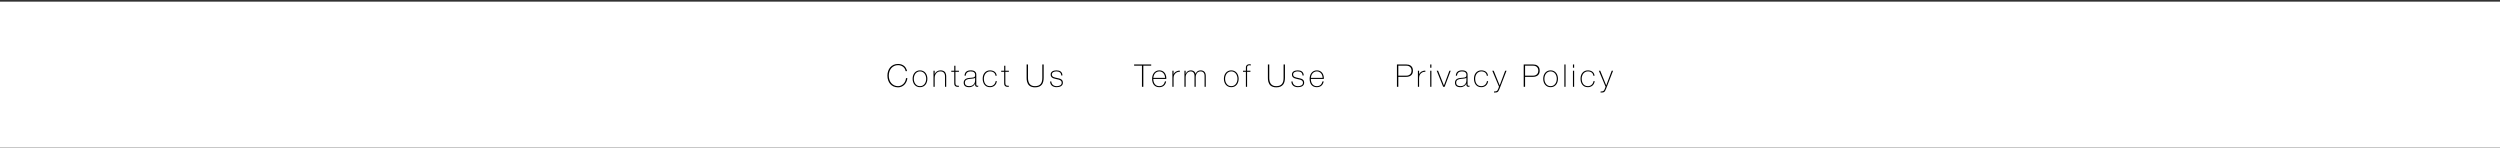 <svg width="1440" height="85" viewBox="0 0 1440 85" fill="none" xmlns="http://www.w3.org/2000/svg">
<rect x="0" y="0" width="1440" height="85" fill="#333333" stroke="none"/>
<g clip-path="url(#clip0_133_5198)">
<rect width="1440" height="84" transform="translate(0 1)" fill="white"/>
<path d="M511.148 43.574C511.148 42.638 511.286 41.762 511.562 40.946C511.838 40.118 512.234 39.404 512.75 38.804C513.278 38.192 513.92 37.712 514.676 37.364C515.444 37.016 516.308 36.842 517.268 36.842C518.024 36.842 518.678 36.944 519.23 37.148C519.782 37.34 520.244 37.586 520.616 37.886C521 38.174 521.312 38.492 521.552 38.84C521.792 39.188 521.972 39.518 522.092 39.83C522.224 40.13 522.314 40.394 522.362 40.622C522.41 40.838 522.434 40.958 522.434 40.982H521.642C521.558 40.442 521.384 39.962 521.12 39.542C520.856 39.11 520.526 38.744 520.13 38.444C519.734 38.144 519.29 37.916 518.798 37.76C518.318 37.604 517.808 37.526 517.268 37.526C516.428 37.526 515.678 37.688 515.018 38.012C514.358 38.336 513.8 38.774 513.344 39.326C512.888 39.866 512.54 40.502 512.3 41.234C512.06 41.966 511.94 42.746 511.94 43.574C511.94 44.402 512.06 45.182 512.3 45.914C512.54 46.646 512.888 47.288 513.344 47.84C513.8 48.38 514.358 48.812 515.018 49.136C515.678 49.46 516.428 49.622 517.268 49.622C517.892 49.622 518.474 49.496 519.014 49.244C519.566 48.98 520.046 48.638 520.454 48.218C520.862 47.786 521.186 47.294 521.426 46.742C521.678 46.178 521.822 45.596 521.858 44.996H522.65C522.578 45.764 522.386 46.472 522.074 47.12C521.774 47.768 521.384 48.332 520.904 48.812C520.436 49.28 519.89 49.646 519.266 49.91C518.642 50.174 517.976 50.306 517.268 50.306C516.308 50.306 515.444 50.132 514.676 49.784C513.92 49.436 513.278 48.962 512.75 48.362C512.234 47.75 511.838 47.036 511.562 46.22C511.286 45.392 511.148 44.51 511.148 43.574ZM525.67 45.374C525.67 44.714 525.76 44.096 525.94 43.52C526.132 42.932 526.408 42.416 526.768 41.972C527.128 41.528 527.572 41.18 528.1 40.928C528.628 40.664 529.234 40.532 529.918 40.532C530.602 40.532 531.208 40.664 531.736 40.928C532.264 41.18 532.708 41.528 533.068 41.972C533.428 42.416 533.698 42.932 533.878 43.52C534.07 44.096 534.166 44.714 534.166 45.374C534.166 46.034 534.07 46.658 533.878 47.246C533.698 47.834 533.428 48.35 533.068 48.794C532.708 49.226 532.264 49.574 531.736 49.838C531.208 50.09 530.602 50.216 529.918 50.216C529.234 50.216 528.628 50.09 528.1 49.838C527.572 49.574 527.128 49.226 526.768 48.794C526.408 48.35 526.132 47.834 525.94 47.246C525.76 46.658 525.67 46.034 525.67 45.374ZM526.354 45.374C526.354 45.926 526.432 46.46 526.588 46.976C526.744 47.48 526.972 47.93 527.272 48.326C527.572 48.722 527.944 49.04 528.388 49.28C528.832 49.508 529.342 49.622 529.918 49.622C530.494 49.622 531.004 49.508 531.448 49.28C531.892 49.04 532.264 48.722 532.564 48.326C532.864 47.93 533.092 47.48 533.248 46.976C533.404 46.46 533.482 45.926 533.482 45.374C533.482 44.822 533.404 44.294 533.248 43.79C533.092 43.274 532.864 42.818 532.564 42.422C532.264 42.026 531.892 41.714 531.448 41.486C531.004 41.246 530.494 41.126 529.918 41.126C529.342 41.126 528.832 41.246 528.388 41.486C527.944 41.714 527.572 42.026 527.272 42.422C526.972 42.818 526.744 43.274 526.588 43.79C526.432 44.294 526.354 44.822 526.354 45.374ZM537.69 40.748H538.374V42.728H538.41C538.53 42.38 538.698 42.074 538.914 41.81C539.142 41.534 539.4 41.3 539.688 41.108C539.988 40.916 540.312 40.772 540.66 40.676C541.008 40.58 541.362 40.532 541.722 40.532C542.262 40.532 542.718 40.598 543.09 40.73C543.474 40.862 543.786 41.036 544.026 41.252C544.266 41.468 544.452 41.714 544.584 41.99C544.728 42.254 544.83 42.524 544.89 42.8C544.95 43.076 544.986 43.346 544.998 43.61C545.01 43.862 545.016 44.084 545.016 44.276V50H544.332V44.15C544.332 43.922 544.314 43.634 544.278 43.286C544.242 42.938 544.134 42.608 543.954 42.296C543.786 41.972 543.522 41.696 543.162 41.468C542.814 41.24 542.328 41.126 541.704 41.126C541.176 41.126 540.708 41.222 540.3 41.414C539.892 41.606 539.544 41.876 539.256 42.224C538.968 42.56 538.746 42.968 538.59 43.448C538.446 43.916 538.374 44.432 538.374 44.996V50H537.69V40.748ZM552.346 41.342H550.33V47.804C550.33 48.176 550.372 48.47 550.456 48.686C550.54 48.902 550.666 49.07 550.834 49.19C551.014 49.298 551.224 49.364 551.464 49.388C551.716 49.412 552.004 49.418 552.328 49.406V50C551.98 50.024 551.638 50.024 551.302 50C550.978 49.964 550.69 49.874 550.438 49.73C550.186 49.574 549.982 49.346 549.826 49.046C549.682 48.746 549.622 48.332 549.646 47.804V41.342H547.936V40.748H549.646V37.868H550.33V40.748H552.346V41.342ZM561.66 48.164H561.624C561.516 48.44 561.36 48.704 561.156 48.956C560.952 49.196 560.7 49.412 560.4 49.604C560.112 49.796 559.782 49.946 559.41 50.054C559.038 50.162 558.63 50.216 558.186 50.216C557.202 50.216 556.44 50.006 555.9 49.586C555.36 49.154 555.09 48.494 555.09 47.606C555.09 47.066 555.198 46.628 555.414 46.292C555.63 45.944 555.9 45.674 556.224 45.482C556.56 45.278 556.926 45.134 557.322 45.05C557.73 44.966 558.12 44.906 558.492 44.87L559.554 44.78C560.046 44.744 560.43 44.69 560.706 44.618C560.994 44.534 561.21 44.426 561.354 44.294C561.498 44.15 561.588 43.97 561.624 43.754C561.66 43.538 561.678 43.268 561.678 42.944C561.678 42.692 561.63 42.458 561.534 42.242C561.438 42.026 561.288 41.834 561.084 41.666C560.88 41.498 560.616 41.366 560.292 41.27C559.968 41.174 559.572 41.126 559.104 41.126C558.276 41.126 557.604 41.33 557.088 41.738C556.584 42.146 556.308 42.764 556.26 43.592H555.576C555.624 42.572 555.948 41.81 556.548 41.306C557.16 40.79 558.024 40.532 559.14 40.532C560.256 40.532 561.066 40.754 561.57 41.198C562.086 41.63 562.344 42.2 562.344 42.908V48.29C562.344 48.422 562.344 48.554 562.344 48.686C562.356 48.818 562.38 48.938 562.416 49.046C562.452 49.154 562.512 49.244 562.596 49.316C562.68 49.376 562.8 49.406 562.956 49.406C563.076 49.406 563.244 49.388 563.46 49.352V49.928C563.28 49.976 563.094 50 562.902 50C562.626 50 562.404 49.964 562.236 49.892C562.08 49.82 561.96 49.724 561.876 49.604C561.792 49.484 561.732 49.346 561.696 49.19C561.672 49.022 561.66 48.842 561.66 48.65V48.164ZM561.66 44.744C561.492 44.948 561.234 45.086 560.886 45.158C560.55 45.23 560.172 45.284 559.752 45.32L558.6 45.428C558.264 45.464 557.928 45.518 557.592 45.59C557.256 45.65 556.95 45.758 556.674 45.914C556.41 46.07 556.194 46.286 556.026 46.562C555.858 46.826 555.774 47.174 555.774 47.606C555.774 48.29 555.99 48.8 556.422 49.136C556.854 49.46 557.448 49.622 558.204 49.622C558.984 49.622 559.602 49.484 560.058 49.208C560.514 48.92 560.862 48.596 561.102 48.236C561.342 47.864 561.492 47.51 561.552 47.174C561.624 46.826 561.66 46.592 561.66 46.472V44.744ZM573.408 43.61C573.372 43.202 573.264 42.842 573.084 42.53C572.916 42.218 572.694 41.96 572.418 41.756C572.142 41.552 571.818 41.396 571.446 41.288C571.086 41.18 570.696 41.126 570.276 41.126C569.7 41.126 569.19 41.246 568.746 41.486C568.302 41.714 567.93 42.026 567.63 42.422C567.33 42.806 567.102 43.25 566.946 43.754C566.79 44.246 566.712 44.756 566.712 45.284C566.712 45.908 566.784 46.484 566.928 47.012C567.072 47.54 567.294 48.002 567.594 48.398C567.894 48.782 568.266 49.082 568.71 49.298C569.154 49.514 569.676 49.622 570.276 49.622C570.708 49.622 571.104 49.55 571.464 49.406C571.836 49.262 572.16 49.064 572.436 48.812C572.724 48.56 572.958 48.26 573.138 47.912C573.318 47.552 573.438 47.162 573.498 46.742H574.182C574.11 47.294 573.96 47.786 573.732 48.218C573.504 48.65 573.216 49.016 572.868 49.316C572.52 49.604 572.124 49.826 571.68 49.982C571.236 50.138 570.768 50.216 570.276 50.216C569.52 50.216 568.872 50.084 568.332 49.82C567.804 49.544 567.366 49.178 567.018 48.722C566.682 48.266 566.43 47.744 566.262 47.156C566.106 46.556 566.028 45.932 566.028 45.284C566.028 44.636 566.118 44.024 566.298 43.448C566.49 42.872 566.766 42.368 567.126 41.936C567.486 41.504 567.93 41.162 568.458 40.91C568.986 40.658 569.592 40.532 570.276 40.532C570.78 40.532 571.248 40.598 571.68 40.73C572.124 40.85 572.514 41.036 572.85 41.288C573.198 41.54 573.48 41.864 573.696 42.26C573.912 42.644 574.044 43.094 574.092 43.61H573.408ZM581.098 41.342H579.082V47.804C579.082 48.176 579.124 48.47 579.208 48.686C579.292 48.902 579.418 49.07 579.586 49.19C579.766 49.298 579.976 49.364 580.216 49.388C580.468 49.412 580.756 49.418 581.08 49.406V50C580.732 50.024 580.39 50.024 580.054 50C579.73 49.964 579.442 49.874 579.19 49.73C578.938 49.574 578.734 49.346 578.578 49.046C578.434 48.746 578.374 48.332 578.398 47.804V41.342H576.688V40.748H578.398V37.868H579.082V40.748H581.098V41.342ZM592.122 37.148V44.852C592.122 45.104 592.134 45.398 592.158 45.734C592.182 46.07 592.242 46.418 592.338 46.778C592.434 47.126 592.566 47.474 592.734 47.822C592.914 48.158 593.154 48.464 593.454 48.74C593.754 49.004 594.12 49.22 594.552 49.388C594.996 49.544 595.53 49.622 596.154 49.622C596.946 49.622 597.606 49.514 598.134 49.298C598.674 49.07 599.106 48.752 599.43 48.344C599.766 47.924 600.006 47.42 600.15 46.832C600.294 46.244 600.366 45.584 600.366 44.852V37.148H601.158V44.852C601.158 45.62 601.074 46.334 600.906 46.994C600.75 47.654 600.48 48.23 600.096 48.722C599.712 49.214 599.196 49.604 598.548 49.892C597.912 50.168 597.114 50.306 596.154 50.306C595.398 50.306 594.75 50.21 594.21 50.018C593.67 49.826 593.22 49.58 592.86 49.28C592.512 48.968 592.236 48.614 592.032 48.218C591.828 47.822 591.672 47.426 591.564 47.03C591.456 46.622 591.39 46.232 591.366 45.86C591.342 45.476 591.33 45.14 591.33 44.852V37.148H592.122ZM605.542 46.922C605.566 47.354 605.662 47.738 605.83 48.074C605.998 48.398 606.214 48.68 606.478 48.92C606.754 49.148 607.072 49.322 607.432 49.442C607.792 49.562 608.182 49.622 608.602 49.622C608.902 49.622 609.22 49.598 609.556 49.55C609.904 49.49 610.222 49.388 610.51 49.244C610.81 49.1 611.056 48.902 611.248 48.65C611.44 48.386 611.536 48.056 611.536 47.66C611.536 47.144 611.38 46.754 611.068 46.49C610.756 46.226 610.36 46.022 609.88 45.878C609.412 45.734 608.902 45.62 608.35 45.536C607.81 45.44 607.3 45.302 606.82 45.122C606.352 44.942 605.962 44.69 605.65 44.366C605.338 44.03 605.182 43.544 605.182 42.908C605.182 42.452 605.284 42.074 605.488 41.774C605.692 41.462 605.95 41.216 606.262 41.036C606.586 40.856 606.946 40.73 607.342 40.658C607.738 40.574 608.134 40.532 608.53 40.532C609.01 40.532 609.46 40.586 609.88 40.694C610.3 40.802 610.66 40.976 610.96 41.216C611.272 41.456 611.512 41.762 611.68 42.134C611.86 42.506 611.95 42.956 611.95 43.484H611.266C611.266 43.064 611.194 42.704 611.05 42.404C610.918 42.104 610.726 41.864 610.474 41.684C610.234 41.492 609.946 41.354 609.61 41.27C609.274 41.174 608.914 41.126 608.53 41.126C608.218 41.126 607.9 41.156 607.576 41.216C607.264 41.276 606.982 41.378 606.73 41.522C606.478 41.666 606.268 41.852 606.1 42.08C605.944 42.308 605.866 42.584 605.866 42.908C605.866 43.28 605.956 43.58 606.136 43.808C606.316 44.036 606.55 44.222 606.838 44.366C607.138 44.498 607.468 44.606 607.828 44.69C608.2 44.774 608.572 44.858 608.944 44.942C609.4 45.026 609.826 45.128 610.222 45.248C610.63 45.356 610.978 45.512 611.266 45.716C611.566 45.908 611.8 46.16 611.968 46.472C612.136 46.784 612.22 47.18 612.22 47.66C612.22 48.164 612.106 48.578 611.878 48.902C611.65 49.226 611.362 49.49 611.014 49.694C610.666 49.886 610.276 50.018 609.844 50.09C609.424 50.174 609.01 50.216 608.602 50.216C608.074 50.216 607.582 50.144 607.126 50C606.682 49.868 606.292 49.664 605.956 49.388C605.62 49.1 605.356 48.752 605.164 48.344C604.972 47.936 604.87 47.462 604.858 46.922H605.542Z" fill="black"/>
<path d="M653.248 37.832V37.148H663.094V37.832H658.558V50H657.766V37.832H653.248ZM664.309 45.464V45.572C664.309 46.112 664.381 46.628 664.525 47.12C664.669 47.612 664.879 48.044 665.155 48.416C665.443 48.788 665.797 49.082 666.217 49.298C666.649 49.514 667.147 49.622 667.711 49.622C668.635 49.622 669.367 49.382 669.907 48.902C670.447 48.41 670.819 47.732 671.023 46.868H671.707C671.503 47.948 671.059 48.776 670.375 49.352C669.703 49.928 668.809 50.216 667.693 50.216C667.009 50.216 666.409 50.096 665.893 49.856C665.389 49.604 664.963 49.268 664.615 48.848C664.279 48.416 664.027 47.912 663.859 47.336C663.691 46.748 663.607 46.118 663.607 45.446C663.607 44.798 663.691 44.18 663.859 43.592C664.039 42.992 664.303 42.47 664.651 42.026C664.999 41.57 665.431 41.21 665.947 40.946C666.475 40.67 667.093 40.532 667.801 40.532C668.449 40.532 669.019 40.652 669.511 40.892C670.015 41.132 670.435 41.462 670.771 41.882C671.107 42.29 671.359 42.77 671.527 43.322C671.707 43.862 671.797 44.444 671.797 45.068C671.797 45.128 671.791 45.2 671.779 45.284C671.779 45.356 671.779 45.416 671.779 45.464H664.309ZM671.095 44.87C671.071 44.366 670.987 43.892 670.843 43.448C670.699 42.992 670.483 42.596 670.195 42.26C669.919 41.912 669.577 41.636 669.169 41.432C668.773 41.228 668.317 41.126 667.801 41.126C667.249 41.126 666.763 41.234 666.343 41.45C665.923 41.654 665.569 41.93 665.281 42.278C664.993 42.614 664.771 43.01 664.615 43.466C664.459 43.922 664.363 44.39 664.327 44.87H671.095ZM675.977 42.8H676.031C676.115 42.5 676.265 42.218 676.481 41.954C676.709 41.69 676.979 41.462 677.291 41.27C677.615 41.078 677.969 40.934 678.353 40.838C678.749 40.73 679.157 40.682 679.577 40.694V41.378C679.217 41.33 678.803 41.366 678.335 41.486C677.879 41.606 677.441 41.87 677.021 42.278C676.853 42.458 676.703 42.632 676.571 42.8C676.451 42.968 676.349 43.154 676.265 43.358C676.181 43.562 676.115 43.79 676.067 44.042C676.019 44.294 675.989 44.594 675.977 44.942V50H675.293V40.748H675.977V42.8ZM682.241 40.748H682.925V42.638H682.961C683.033 42.35 683.159 42.08 683.339 41.828C683.519 41.564 683.735 41.336 683.987 41.144C684.251 40.952 684.539 40.802 684.851 40.694C685.175 40.586 685.511 40.532 685.859 40.532C686.303 40.532 686.687 40.592 687.011 40.712C687.335 40.82 687.611 40.97 687.839 41.162C688.067 41.342 688.247 41.552 688.379 41.792C688.511 42.02 688.601 42.254 688.649 42.494H688.685C688.961 41.846 689.327 41.36 689.783 41.036C690.251 40.7 690.863 40.532 691.619 40.532C692.039 40.532 692.423 40.598 692.771 40.73C693.131 40.85 693.437 41.042 693.689 41.306C693.953 41.558 694.157 41.882 694.301 42.278C694.445 42.674 694.517 43.142 694.517 43.682V50H693.833V43.664C693.833 43.076 693.743 42.614 693.563 42.278C693.383 41.942 693.167 41.69 692.915 41.522C692.675 41.342 692.429 41.234 692.177 41.198C691.937 41.15 691.751 41.126 691.619 41.126C691.199 41.126 690.809 41.198 690.449 41.342C690.101 41.486 689.795 41.702 689.531 41.99C689.279 42.278 689.081 42.638 688.937 43.07C688.793 43.49 688.721 43.976 688.721 44.528V50H688.037V43.664C688.037 43.088 687.947 42.632 687.767 42.296C687.599 41.948 687.395 41.69 687.155 41.522C686.927 41.354 686.687 41.246 686.435 41.198C686.195 41.15 686.003 41.126 685.859 41.126C685.535 41.126 685.199 41.192 684.851 41.324C684.503 41.456 684.185 41.66 683.897 41.936C683.609 42.212 683.375 42.566 683.195 42.998C683.015 43.43 682.925 43.94 682.925 44.528V50H682.241V40.748ZM704.967 45.374C704.967 44.714 705.057 44.096 705.237 43.52C705.429 42.932 705.705 42.416 706.065 41.972C706.425 41.528 706.869 41.18 707.397 40.928C707.925 40.664 708.531 40.532 709.215 40.532C709.899 40.532 710.505 40.664 711.033 40.928C711.561 41.18 712.005 41.528 712.365 41.972C712.725 42.416 712.995 42.932 713.175 43.52C713.367 44.096 713.463 44.714 713.463 45.374C713.463 46.034 713.367 46.658 713.175 47.246C712.995 47.834 712.725 48.35 712.365 48.794C712.005 49.226 711.561 49.574 711.033 49.838C710.505 50.09 709.899 50.216 709.215 50.216C708.531 50.216 707.925 50.09 707.397 49.838C706.869 49.574 706.425 49.226 706.065 48.794C705.705 48.35 705.429 47.834 705.237 47.246C705.057 46.658 704.967 46.034 704.967 45.374ZM705.651 45.374C705.651 45.926 705.729 46.46 705.885 46.976C706.041 47.48 706.269 47.93 706.569 48.326C706.869 48.722 707.241 49.04 707.685 49.28C708.129 49.508 708.639 49.622 709.215 49.622C709.791 49.622 710.301 49.508 710.745 49.28C711.189 49.04 711.561 48.722 711.861 48.326C712.161 47.93 712.389 47.48 712.545 46.976C712.701 46.46 712.779 45.926 712.779 45.374C712.779 44.822 712.701 44.294 712.545 43.79C712.389 43.274 712.161 42.818 711.861 42.422C711.561 42.026 711.189 41.714 710.745 41.486C710.301 41.246 709.791 41.126 709.215 41.126C708.639 41.126 708.129 41.246 707.685 41.486C707.241 41.714 706.869 42.026 706.569 42.422C706.269 42.818 706.041 43.274 705.885 43.79C705.729 44.294 705.651 44.822 705.651 45.374ZM715.979 41.342V40.748H717.635V38.84C717.635 38.516 717.689 38.24 717.797 38.012C717.905 37.772 718.049 37.58 718.229 37.436C718.421 37.292 718.637 37.184 718.877 37.112C719.129 37.04 719.393 37.004 719.669 37.004C719.873 37.004 720.143 37.034 720.479 37.094V37.688C720.143 37.628 719.873 37.598 719.669 37.598C719.285 37.598 718.961 37.688 718.697 37.868C718.445 38.036 718.319 38.378 718.319 38.894V40.748H720.245V41.342H718.319V50H717.635V41.342H715.979ZM731.097 37.148V44.852C731.097 45.104 731.109 45.398 731.133 45.734C731.157 46.07 731.217 46.418 731.313 46.778C731.409 47.126 731.541 47.474 731.709 47.822C731.889 48.158 732.129 48.464 732.429 48.74C732.729 49.004 733.095 49.22 733.527 49.388C733.971 49.544 734.505 49.622 735.129 49.622C735.921 49.622 736.581 49.514 737.109 49.298C737.649 49.07 738.081 48.752 738.405 48.344C738.741 47.924 738.981 47.42 739.125 46.832C739.269 46.244 739.341 45.584 739.341 44.852V37.148H740.133V44.852C740.133 45.62 740.049 46.334 739.881 46.994C739.725 47.654 739.455 48.23 739.071 48.722C738.687 49.214 738.171 49.604 737.523 49.892C736.887 50.168 736.089 50.306 735.129 50.306C734.373 50.306 733.725 50.21 733.185 50.018C732.645 49.826 732.195 49.58 731.835 49.28C731.487 48.968 731.211 48.614 731.007 48.218C730.803 47.822 730.647 47.426 730.539 47.03C730.431 46.622 730.365 46.232 730.341 45.86C730.317 45.476 730.305 45.14 730.305 44.852V37.148H731.097ZM744.516 46.922C744.54 47.354 744.636 47.738 744.804 48.074C744.972 48.398 745.188 48.68 745.452 48.92C745.728 49.148 746.046 49.322 746.406 49.442C746.766 49.562 747.156 49.622 747.576 49.622C747.876 49.622 748.194 49.598 748.53 49.55C748.878 49.49 749.196 49.388 749.484 49.244C749.784 49.1 750.03 48.902 750.222 48.65C750.414 48.386 750.51 48.056 750.51 47.66C750.51 47.144 750.354 46.754 750.042 46.49C749.73 46.226 749.334 46.022 748.854 45.878C748.386 45.734 747.876 45.62 747.324 45.536C746.784 45.44 746.274 45.302 745.794 45.122C745.326 44.942 744.936 44.69 744.624 44.366C744.312 44.03 744.156 43.544 744.156 42.908C744.156 42.452 744.258 42.074 744.462 41.774C744.666 41.462 744.924 41.216 745.236 41.036C745.56 40.856 745.92 40.73 746.316 40.658C746.712 40.574 747.108 40.532 747.504 40.532C747.984 40.532 748.434 40.586 748.854 40.694C749.274 40.802 749.634 40.976 749.934 41.216C750.246 41.456 750.486 41.762 750.654 42.134C750.834 42.506 750.924 42.956 750.924 43.484H750.24C750.24 43.064 750.168 42.704 750.024 42.404C749.892 42.104 749.7 41.864 749.448 41.684C749.208 41.492 748.92 41.354 748.584 41.27C748.248 41.174 747.888 41.126 747.504 41.126C747.192 41.126 746.874 41.156 746.55 41.216C746.238 41.276 745.956 41.378 745.704 41.522C745.452 41.666 745.242 41.852 745.074 42.08C744.918 42.308 744.84 42.584 744.84 42.908C744.84 43.28 744.93 43.58 745.11 43.808C745.29 44.036 745.524 44.222 745.812 44.366C746.112 44.498 746.442 44.606 746.802 44.69C747.174 44.774 747.546 44.858 747.918 44.942C748.374 45.026 748.8 45.128 749.196 45.248C749.604 45.356 749.952 45.512 750.24 45.716C750.54 45.908 750.774 46.16 750.942 46.472C751.11 46.784 751.194 47.18 751.194 47.66C751.194 48.164 751.08 48.578 750.852 48.902C750.624 49.226 750.336 49.49 749.988 49.694C749.64 49.886 749.25 50.018 748.818 50.09C748.398 50.174 747.984 50.216 747.576 50.216C747.048 50.216 746.556 50.144 746.1 50C745.656 49.868 745.266 49.664 744.93 49.388C744.594 49.1 744.33 48.752 744.138 48.344C743.946 47.936 743.844 47.462 743.832 46.922H744.516ZM755.048 45.464V45.572C755.048 46.112 755.12 46.628 755.264 47.12C755.408 47.612 755.618 48.044 755.894 48.416C756.182 48.788 756.536 49.082 756.956 49.298C757.388 49.514 757.886 49.622 758.45 49.622C759.374 49.622 760.106 49.382 760.646 48.902C761.186 48.41 761.558 47.732 761.762 46.868H762.446C762.242 47.948 761.798 48.776 761.114 49.352C760.442 49.928 759.548 50.216 758.432 50.216C757.748 50.216 757.148 50.096 756.632 49.856C756.128 49.604 755.702 49.268 755.354 48.848C755.018 48.416 754.766 47.912 754.598 47.336C754.43 46.748 754.346 46.118 754.346 45.446C754.346 44.798 754.43 44.18 754.598 43.592C754.778 42.992 755.042 42.47 755.39 42.026C755.738 41.57 756.17 41.21 756.686 40.946C757.214 40.67 757.832 40.532 758.54 40.532C759.188 40.532 759.758 40.652 760.25 40.892C760.754 41.132 761.174 41.462 761.51 41.882C761.846 42.29 762.098 42.77 762.266 43.322C762.446 43.862 762.536 44.444 762.536 45.068C762.536 45.128 762.53 45.2 762.518 45.284C762.518 45.356 762.518 45.416 762.518 45.464H755.048ZM761.834 44.87C761.81 44.366 761.726 43.892 761.582 43.448C761.438 42.992 761.222 42.596 760.934 42.26C760.658 41.912 760.316 41.636 759.908 41.432C759.512 41.228 759.056 41.126 758.54 41.126C757.988 41.126 757.502 41.234 757.082 41.45C756.662 41.654 756.308 41.93 756.02 42.278C755.732 42.614 755.51 43.01 755.354 43.466C755.198 43.922 755.102 44.39 755.066 44.87H761.834Z" fill="black"/>
<path d="M804.634 37.148H810.106C810.466 37.148 810.862 37.19 811.294 37.274C811.738 37.358 812.146 37.532 812.518 37.796C812.902 38.048 813.22 38.414 813.472 38.894C813.724 39.362 813.85 39.98 813.85 40.748C813.85 41.876 813.502 42.746 812.806 43.358C812.11 43.97 811.114 44.276 809.818 44.276H805.426V50H804.634V37.148ZM805.426 43.592H809.944C810.52 43.592 811.006 43.508 811.402 43.34C811.81 43.16 812.134 42.932 812.374 42.656C812.614 42.38 812.788 42.074 812.896 41.738C813.004 41.402 813.058 41.066 813.058 40.73C813.058 40.49 813.022 40.208 812.95 39.884C812.878 39.548 812.734 39.23 812.518 38.93C812.302 38.618 811.996 38.36 811.6 38.156C811.216 37.94 810.7 37.832 810.052 37.832H805.426V43.592ZM817.395 42.8H817.449C817.533 42.5 817.683 42.218 817.899 41.954C818.127 41.69 818.397 41.462 818.709 41.27C819.033 41.078 819.387 40.934 819.771 40.838C820.167 40.73 820.575 40.682 820.995 40.694V41.378C820.635 41.33 820.221 41.366 819.753 41.486C819.297 41.606 818.859 41.87 818.439 42.278C818.271 42.458 818.121 42.632 817.989 42.8C817.869 42.968 817.767 43.154 817.683 43.358C817.599 43.562 817.533 43.79 817.485 44.042C817.437 44.294 817.407 44.594 817.395 44.942V50H816.711V40.748H817.395V42.8ZM823.803 39.002V37.148H824.487V39.002H823.803ZM823.803 50V40.748H824.487V50H823.803ZM832.112 50H831.266L827.54 40.748H828.332L831.68 49.208H831.716L834.848 40.748H835.604L832.112 50ZM844.64 48.164H844.604C844.496 48.44 844.34 48.704 844.136 48.956C843.932 49.196 843.68 49.412 843.38 49.604C843.092 49.796 842.762 49.946 842.39 50.054C842.018 50.162 841.61 50.216 841.166 50.216C840.182 50.216 839.42 50.006 838.88 49.586C838.34 49.154 838.07 48.494 838.07 47.606C838.07 47.066 838.178 46.628 838.394 46.292C838.61 45.944 838.88 45.674 839.204 45.482C839.54 45.278 839.906 45.134 840.302 45.05C840.71 44.966 841.1 44.906 841.472 44.87L842.534 44.78C843.026 44.744 843.41 44.69 843.686 44.618C843.974 44.534 844.19 44.426 844.334 44.294C844.478 44.15 844.568 43.97 844.604 43.754C844.64 43.538 844.658 43.268 844.658 42.944C844.658 42.692 844.61 42.458 844.514 42.242C844.418 42.026 844.268 41.834 844.064 41.666C843.86 41.498 843.596 41.366 843.272 41.27C842.948 41.174 842.552 41.126 842.084 41.126C841.256 41.126 840.584 41.33 840.068 41.738C839.564 42.146 839.288 42.764 839.24 43.592H838.556C838.604 42.572 838.928 41.81 839.528 41.306C840.14 40.79 841.004 40.532 842.12 40.532C843.236 40.532 844.046 40.754 844.55 41.198C845.066 41.63 845.324 42.2 845.324 42.908V48.29C845.324 48.422 845.324 48.554 845.324 48.686C845.336 48.818 845.36 48.938 845.396 49.046C845.432 49.154 845.492 49.244 845.576 49.316C845.66 49.376 845.78 49.406 845.936 49.406C846.056 49.406 846.224 49.388 846.44 49.352V49.928C846.26 49.976 846.074 50 845.882 50C845.606 50 845.384 49.964 845.216 49.892C845.06 49.82 844.94 49.724 844.856 49.604C844.772 49.484 844.712 49.346 844.676 49.19C844.652 49.022 844.64 48.842 844.64 48.65V48.164ZM844.64 44.744C844.472 44.948 844.214 45.086 843.866 45.158C843.53 45.23 843.152 45.284 842.732 45.32L841.58 45.428C841.244 45.464 840.908 45.518 840.572 45.59C840.236 45.65 839.93 45.758 839.654 45.914C839.39 46.07 839.174 46.286 839.006 46.562C838.838 46.826 838.754 47.174 838.754 47.606C838.754 48.29 838.97 48.8 839.402 49.136C839.834 49.46 840.428 49.622 841.184 49.622C841.964 49.622 842.582 49.484 843.038 49.208C843.494 48.92 843.842 48.596 844.082 48.236C844.322 47.864 844.472 47.51 844.532 47.174C844.604 46.826 844.64 46.592 844.64 46.472V44.744ZM856.388 43.61C856.352 43.202 856.244 42.842 856.064 42.53C855.896 42.218 855.674 41.96 855.398 41.756C855.122 41.552 854.798 41.396 854.426 41.288C854.066 41.18 853.676 41.126 853.256 41.126C852.68 41.126 852.17 41.246 851.726 41.486C851.282 41.714 850.91 42.026 850.61 42.422C850.31 42.806 850.082 43.25 849.926 43.754C849.77 44.246 849.692 44.756 849.692 45.284C849.692 45.908 849.764 46.484 849.908 47.012C850.052 47.54 850.274 48.002 850.574 48.398C850.874 48.782 851.246 49.082 851.69 49.298C852.134 49.514 852.656 49.622 853.256 49.622C853.688 49.622 854.084 49.55 854.444 49.406C854.816 49.262 855.14 49.064 855.416 48.812C855.704 48.56 855.938 48.26 856.118 47.912C856.298 47.552 856.418 47.162 856.478 46.742H857.162C857.09 47.294 856.94 47.786 856.712 48.218C856.484 48.65 856.196 49.016 855.848 49.316C855.5 49.604 855.104 49.826 854.66 49.982C854.216 50.138 853.748 50.216 853.256 50.216C852.5 50.216 851.852 50.084 851.312 49.82C850.784 49.544 850.346 49.178 849.998 48.722C849.662 48.266 849.41 47.744 849.242 47.156C849.086 46.556 849.008 45.932 849.008 45.284C849.008 44.636 849.098 44.024 849.278 43.448C849.47 42.872 849.746 42.368 850.106 41.936C850.466 41.504 850.91 41.162 851.438 40.91C851.966 40.658 852.572 40.532 853.256 40.532C853.76 40.532 854.228 40.598 854.66 40.73C855.104 40.85 855.494 41.036 855.83 41.288C856.178 41.54 856.46 41.864 856.676 42.26C856.892 42.644 857.024 43.094 857.072 43.61H856.388ZM859.56 40.748H860.37L863.808 49.19L866.976 40.748H867.75L863.79 50.99C863.598 51.446 863.418 51.836 863.25 52.16C863.094 52.496 862.914 52.742 862.71 52.898C862.47 53.09 862.182 53.204 861.846 53.24C861.522 53.288 861.09 53.312 860.55 53.312V52.718C861.042 52.718 861.426 52.676 861.702 52.592C861.978 52.52 862.236 52.364 862.476 52.124C862.608 51.992 862.746 51.746 862.89 51.386C863.034 51.038 863.214 50.558 863.43 49.946L859.56 40.748ZM877.65 37.148H883.122C883.482 37.148 883.878 37.19 884.31 37.274C884.754 37.358 885.162 37.532 885.534 37.796C885.918 38.048 886.236 38.414 886.488 38.894C886.74 39.362 886.866 39.98 886.866 40.748C886.866 41.876 886.518 42.746 885.822 43.358C885.126 43.97 884.13 44.276 882.834 44.276H878.442V50H877.65V37.148ZM878.442 43.592H882.96C883.536 43.592 884.022 43.508 884.418 43.34C884.826 43.16 885.15 42.932 885.39 42.656C885.63 42.38 885.804 42.074 885.912 41.738C886.02 41.402 886.074 41.066 886.074 40.73C886.074 40.49 886.038 40.208 885.966 39.884C885.894 39.548 885.75 39.23 885.534 38.93C885.318 38.618 885.012 38.36 884.616 38.156C884.232 37.94 883.716 37.832 883.068 37.832H878.442V43.592ZM888.891 45.374C888.891 44.714 888.981 44.096 889.161 43.52C889.353 42.932 889.629 42.416 889.989 41.972C890.349 41.528 890.793 41.18 891.321 40.928C891.849 40.664 892.455 40.532 893.139 40.532C893.823 40.532 894.429 40.664 894.957 40.928C895.485 41.18 895.929 41.528 896.289 41.972C896.649 42.416 896.919 42.932 897.099 43.52C897.291 44.096 897.387 44.714 897.387 45.374C897.387 46.034 897.291 46.658 897.099 47.246C896.919 47.834 896.649 48.35 896.289 48.794C895.929 49.226 895.485 49.574 894.957 49.838C894.429 50.09 893.823 50.216 893.139 50.216C892.455 50.216 891.849 50.09 891.321 49.838C890.793 49.574 890.349 49.226 889.989 48.794C889.629 48.35 889.353 47.834 889.161 47.246C888.981 46.658 888.891 46.034 888.891 45.374ZM889.575 45.374C889.575 45.926 889.653 46.46 889.809 46.976C889.965 47.48 890.193 47.93 890.493 48.326C890.793 48.722 891.165 49.04 891.609 49.28C892.053 49.508 892.563 49.622 893.139 49.622C893.715 49.622 894.225 49.508 894.669 49.28C895.113 49.04 895.485 48.722 895.785 48.326C896.085 47.93 896.313 47.48 896.469 46.976C896.625 46.46 896.703 45.926 896.703 45.374C896.703 44.822 896.625 44.294 896.469 43.79C896.313 43.274 896.085 42.818 895.785 42.422C895.485 42.026 895.113 41.714 894.669 41.486C894.225 41.246 893.715 41.126 893.139 41.126C892.563 41.126 892.053 41.246 891.609 41.486C891.165 41.714 890.793 42.026 890.493 42.422C890.193 42.818 889.965 43.274 889.809 43.79C889.653 44.294 889.575 44.822 889.575 45.374ZM901.757 37.148V50H901.073V37.148H901.757ZM906.017 39.002V37.148H906.701V39.002H906.017ZM906.017 50V40.748H906.701V50H906.017ZM917.764 43.61C917.728 43.202 917.62 42.842 917.44 42.53C917.272 42.218 917.05 41.96 916.774 41.756C916.498 41.552 916.174 41.396 915.802 41.288C915.442 41.18 915.052 41.126 914.632 41.126C914.056 41.126 913.546 41.246 913.102 41.486C912.658 41.714 912.286 42.026 911.986 42.422C911.686 42.806 911.458 43.25 911.302 43.754C911.146 44.246 911.068 44.756 911.068 45.284C911.068 45.908 911.14 46.484 911.284 47.012C911.428 47.54 911.65 48.002 911.95 48.398C912.25 48.782 912.622 49.082 913.066 49.298C913.51 49.514 914.032 49.622 914.632 49.622C915.064 49.622 915.46 49.55 915.82 49.406C916.192 49.262 916.516 49.064 916.792 48.812C917.08 48.56 917.314 48.26 917.494 47.912C917.674 47.552 917.794 47.162 917.854 46.742H918.538C918.466 47.294 918.316 47.786 918.088 48.218C917.86 48.65 917.572 49.016 917.224 49.316C916.876 49.604 916.48 49.826 916.036 49.982C915.592 50.138 915.124 50.216 914.632 50.216C913.876 50.216 913.228 50.084 912.688 49.82C912.16 49.544 911.722 49.178 911.374 48.722C911.038 48.266 910.786 47.744 910.618 47.156C910.462 46.556 910.384 45.932 910.384 45.284C910.384 44.636 910.474 44.024 910.654 43.448C910.846 42.872 911.122 42.368 911.482 41.936C911.842 41.504 912.286 41.162 912.814 40.91C913.342 40.658 913.948 40.532 914.632 40.532C915.136 40.532 915.604 40.598 916.036 40.73C916.48 40.85 916.87 41.036 917.206 41.288C917.554 41.54 917.836 41.864 918.052 42.26C918.268 42.644 918.4 43.094 918.448 43.61H917.764ZM920.936 40.748H921.746L925.184 49.19L928.352 40.748H929.126L925.166 50.99C924.974 51.446 924.794 51.836 924.626 52.16C924.47 52.496 924.29 52.742 924.086 52.898C923.846 53.09 923.558 53.204 923.222 53.24C922.898 53.288 922.466 53.312 921.926 53.312V52.718C922.418 52.718 922.802 52.676 923.078 52.592C923.354 52.52 923.612 52.364 923.852 52.124C923.984 51.992 924.122 51.746 924.266 51.386C924.41 51.038 924.59 50.558 924.806 49.946L920.936 40.748Z" fill="black"/>
<line x1="-8.74228e-09" y1="0.9" x2="1440" y2="0.9" stroke="#979797" stroke-width="0.2"/>
</g>
<defs>
<clipPath id="clip0_133_5198">
<rect width="1440" height="85" fill="white"/>
</clipPath>
</defs>
</svg>
